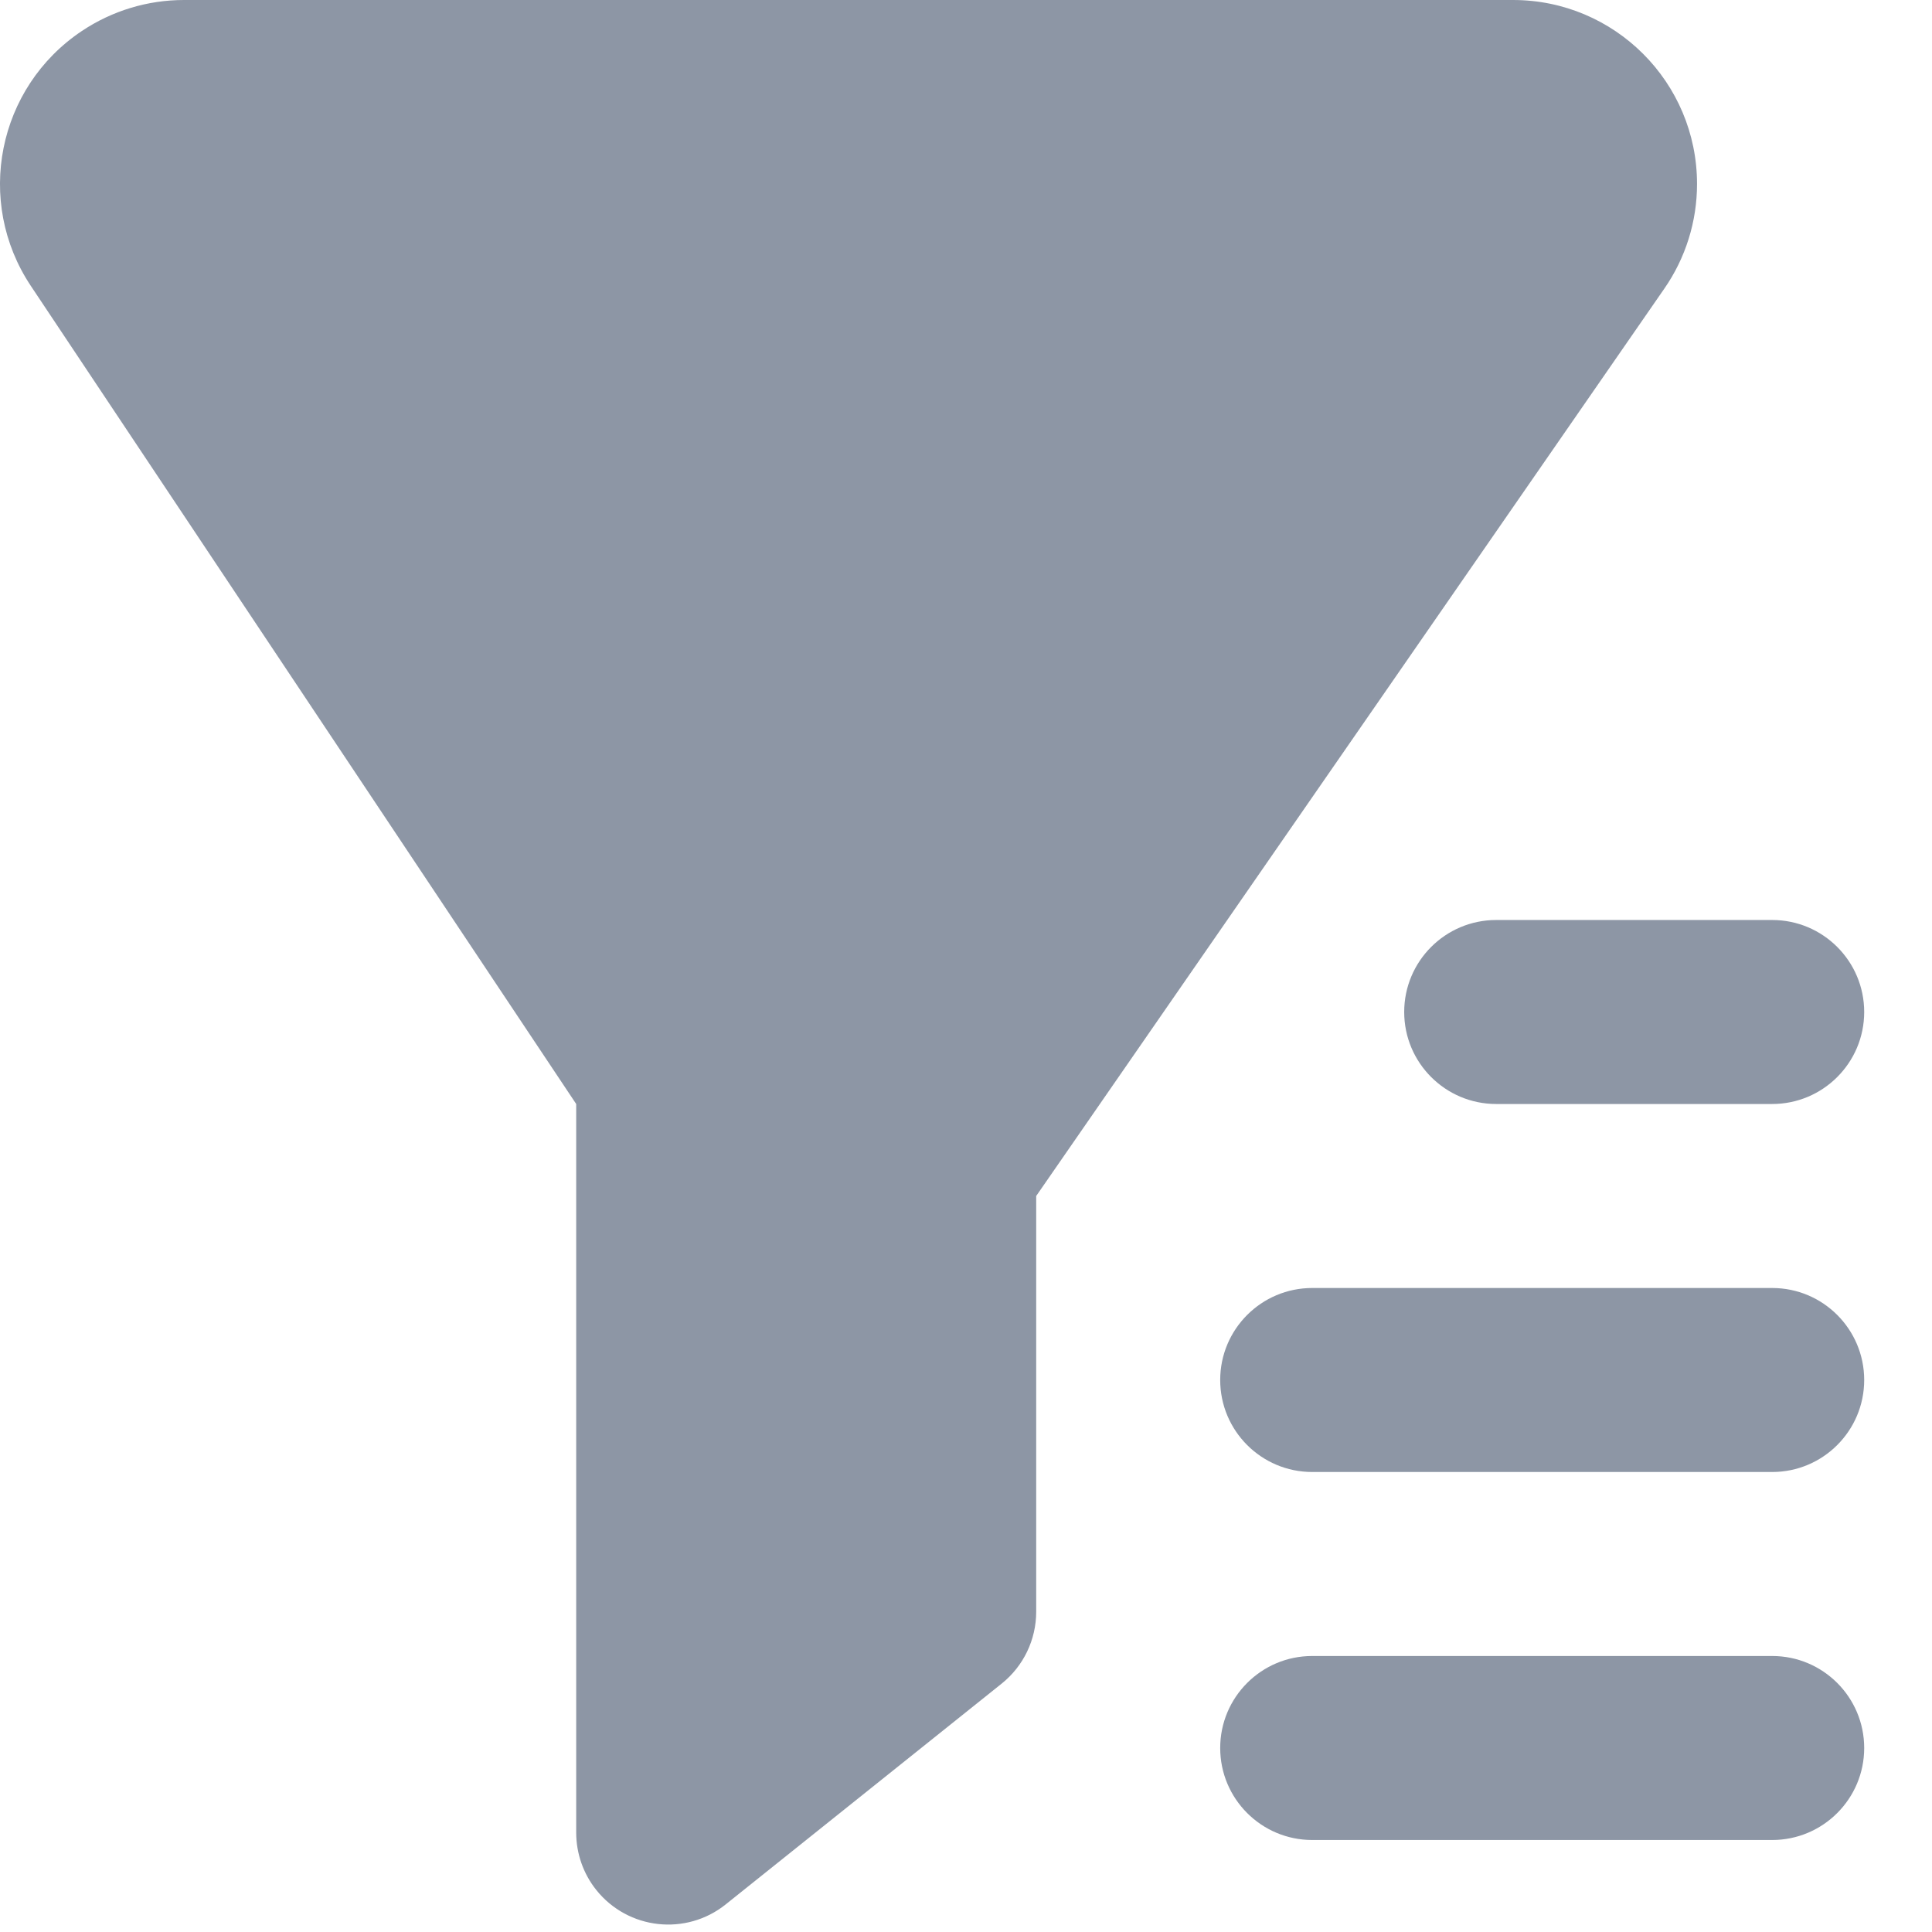 <?xml version="1.0" encoding="UTF-8"?>
<svg width="21px" height="21px" viewBox="0 0 21 21" version="1.1" xmlns="http://www.w3.org/2000/svg" xmlns:xlink="http://www.w3.org/1999/xlink">
    <title>编组 5</title>
    <g id="开发版本" stroke="none" stroke-width="1" fill="none" fill-rule="evenodd">
        <g id="报警信息1" transform="translate(-300, -125)" fill="#8D96A5">
            <g id="编组-5" transform="translate(300, 125)">
                <path d="M16.446,0 C17.551,-1.75721836e-15 18.446,0.895 18.446,2 C18.446,2.407 18.322,2.804 18.09,3.138 L11.263,13 L11.263,17.519 C11.263,17.823 11.125,18.11 10.888,18.3 L7.888,20.7 C7.457,21.045 6.827,20.975 6.482,20.544 C6.34,20.367 6.263,20.146 6.263,19.919 L6.263,12 L0.336,3.109 C-0.277,2.19 -0.028,0.949 0.891,0.336 C1.219,0.117 1.605,9.60711183e-16 2,0 L16.446,0 Z M19.263,18 C19.815,18 20.263,18.448 20.263,19 C20.263,19.552 19.815,20 19.263,20 L14.263,20 C13.711,20 13.263,19.552 13.263,19 C13.263,18.448 13.711,18 14.263,18 L19.263,18 Z M19.263,14 C19.815,14 20.263,14.448 20.263,15 C20.263,15.552 19.815,16 19.263,16 L14.263,16 C13.711,16 13.263,15.552 13.263,15 C13.263,14.448 13.711,14 14.263,14 L19.263,14 Z M19.263,10 C19.815,10 20.263,10.448 20.263,11 C20.263,11.552 19.815,12 19.263,12 L16.263,12 C15.711,12 15.263,11.552 15.263,11 C15.263,10.448 15.711,10 16.263,10 L19.263,10 Z" id="形状结合"></path>
            </g>
        </g>
    </g>
</svg>